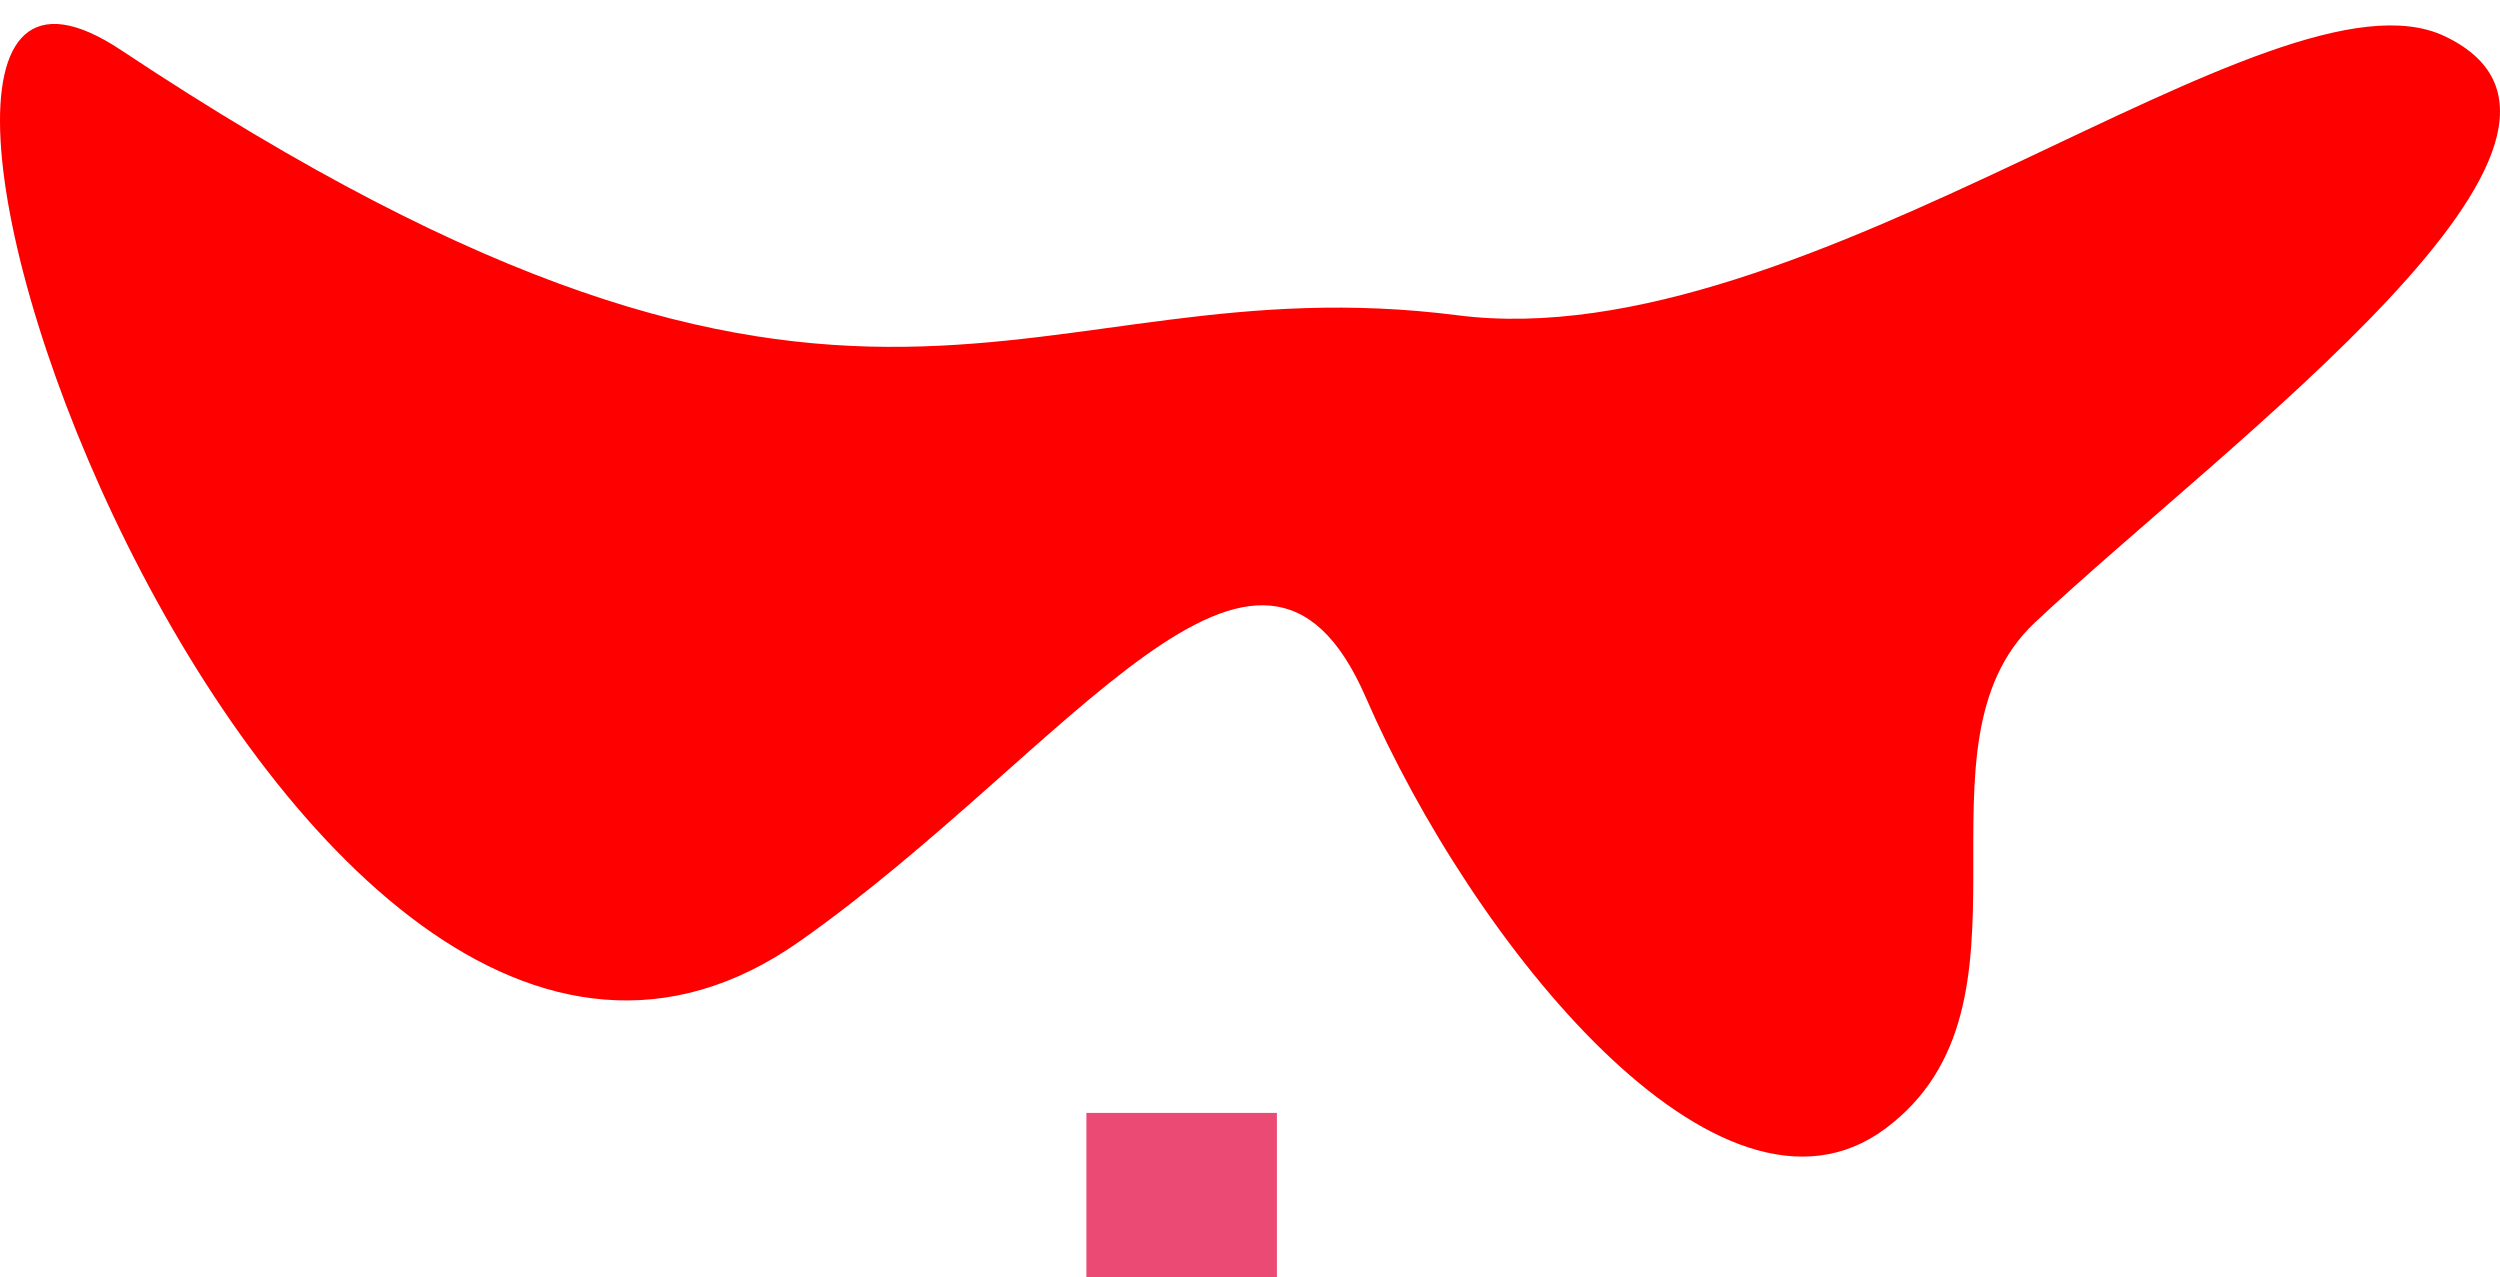 <?xml version="1.0" encoding="iso-8859-1"?>
<!-- Generator: Adobe Illustrator 16.0.0, SVG Export Plug-In . SVG Version: 6.00 Build 0)  -->
<!DOCTYPE svg PUBLIC "-//W3C//DTD SVG 1.1//EN" "http://www.w3.org/Graphics/SVG/1.1/DTD/svg11.dtd">
<svg version="1.1" xmlns="http://www.w3.org/2000/svg" xmlns:xlink="http://www.w3.org/1999/xlink" x="0px" y="0px"
	 width="725.587px" height="370.653px" viewBox="0 0 725.587 370.653" style="enable-background:new 0 0 725.587 370.653;"
	 xml:space="preserve">
<g id="glass">
	<g id="Layer_10">
		<path style="fill:#FF0000;" d="M423.051,91.506C296.679,75.319,250.642,157.737,35.13,14.538
			C-69.766-55.163,79.259,380.906,232.169,273.15c78.213-55.115,133.412-141.621,164.199-70.811s102.625,161.121,150.858,125.203
			c48.233-35.92,5.298-111.059,43.351-146.844c55.417-52.115,178.957-141.69,118.96-170.188
			C659.911-13.062,524.819,104.542,423.051,91.506z"/>
	</g>
	<g id="Layer_8_copy">
		<g id="Layer_19">
			<rect x="315.311" y="323" style="fill:#EA4A73;" width="55.29" height="47.653"/>
			<rect x="378.311" style="opacity:0;fill:#65EA2F;" width="55.29" height="47.653"/>
		</g>
	</g>
</g>
<g id="Layer_1">
</g>
</svg>
